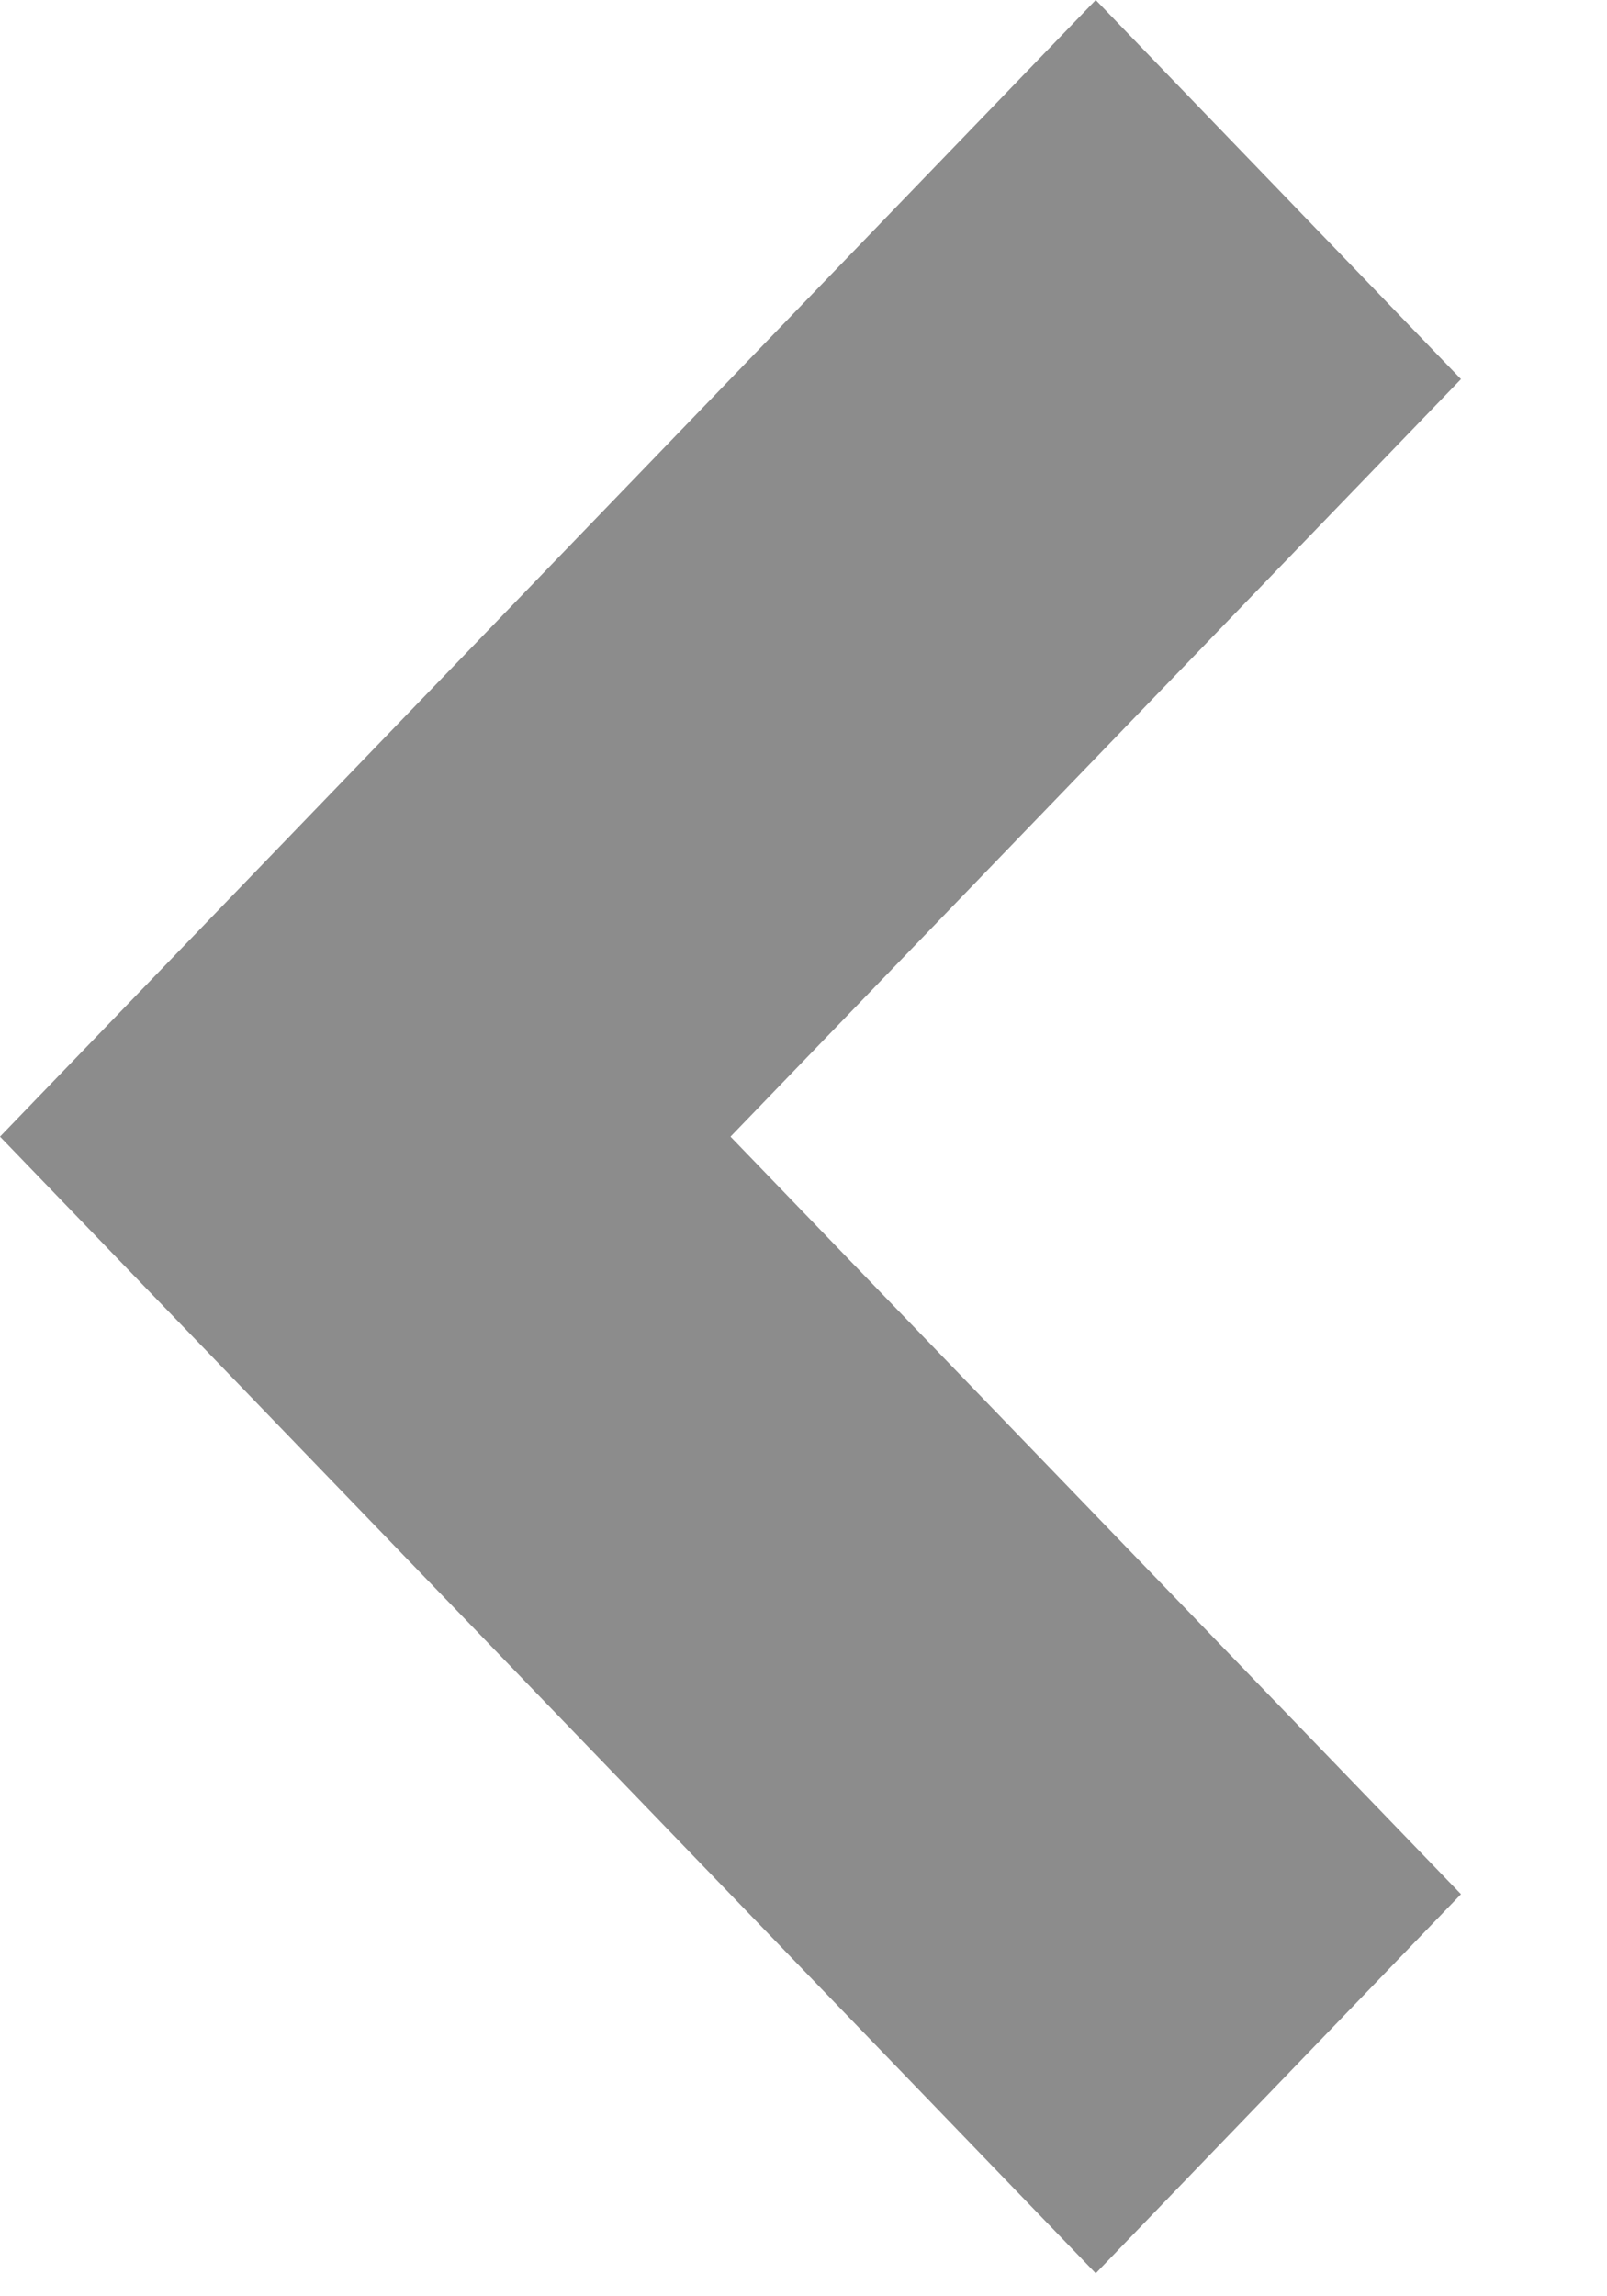 <svg width="7" height="10" viewBox="0 0 7 10" fill="none" xmlns="http://www.w3.org/2000/svg">
<path d="M1.14441e-05 4.95L4.773 0L6.364 1.651L3.182 4.95L6.364 8.249L4.773 9.9L1.14441e-05 4.95Z" fill="#8C8C8C"/>
</svg>
